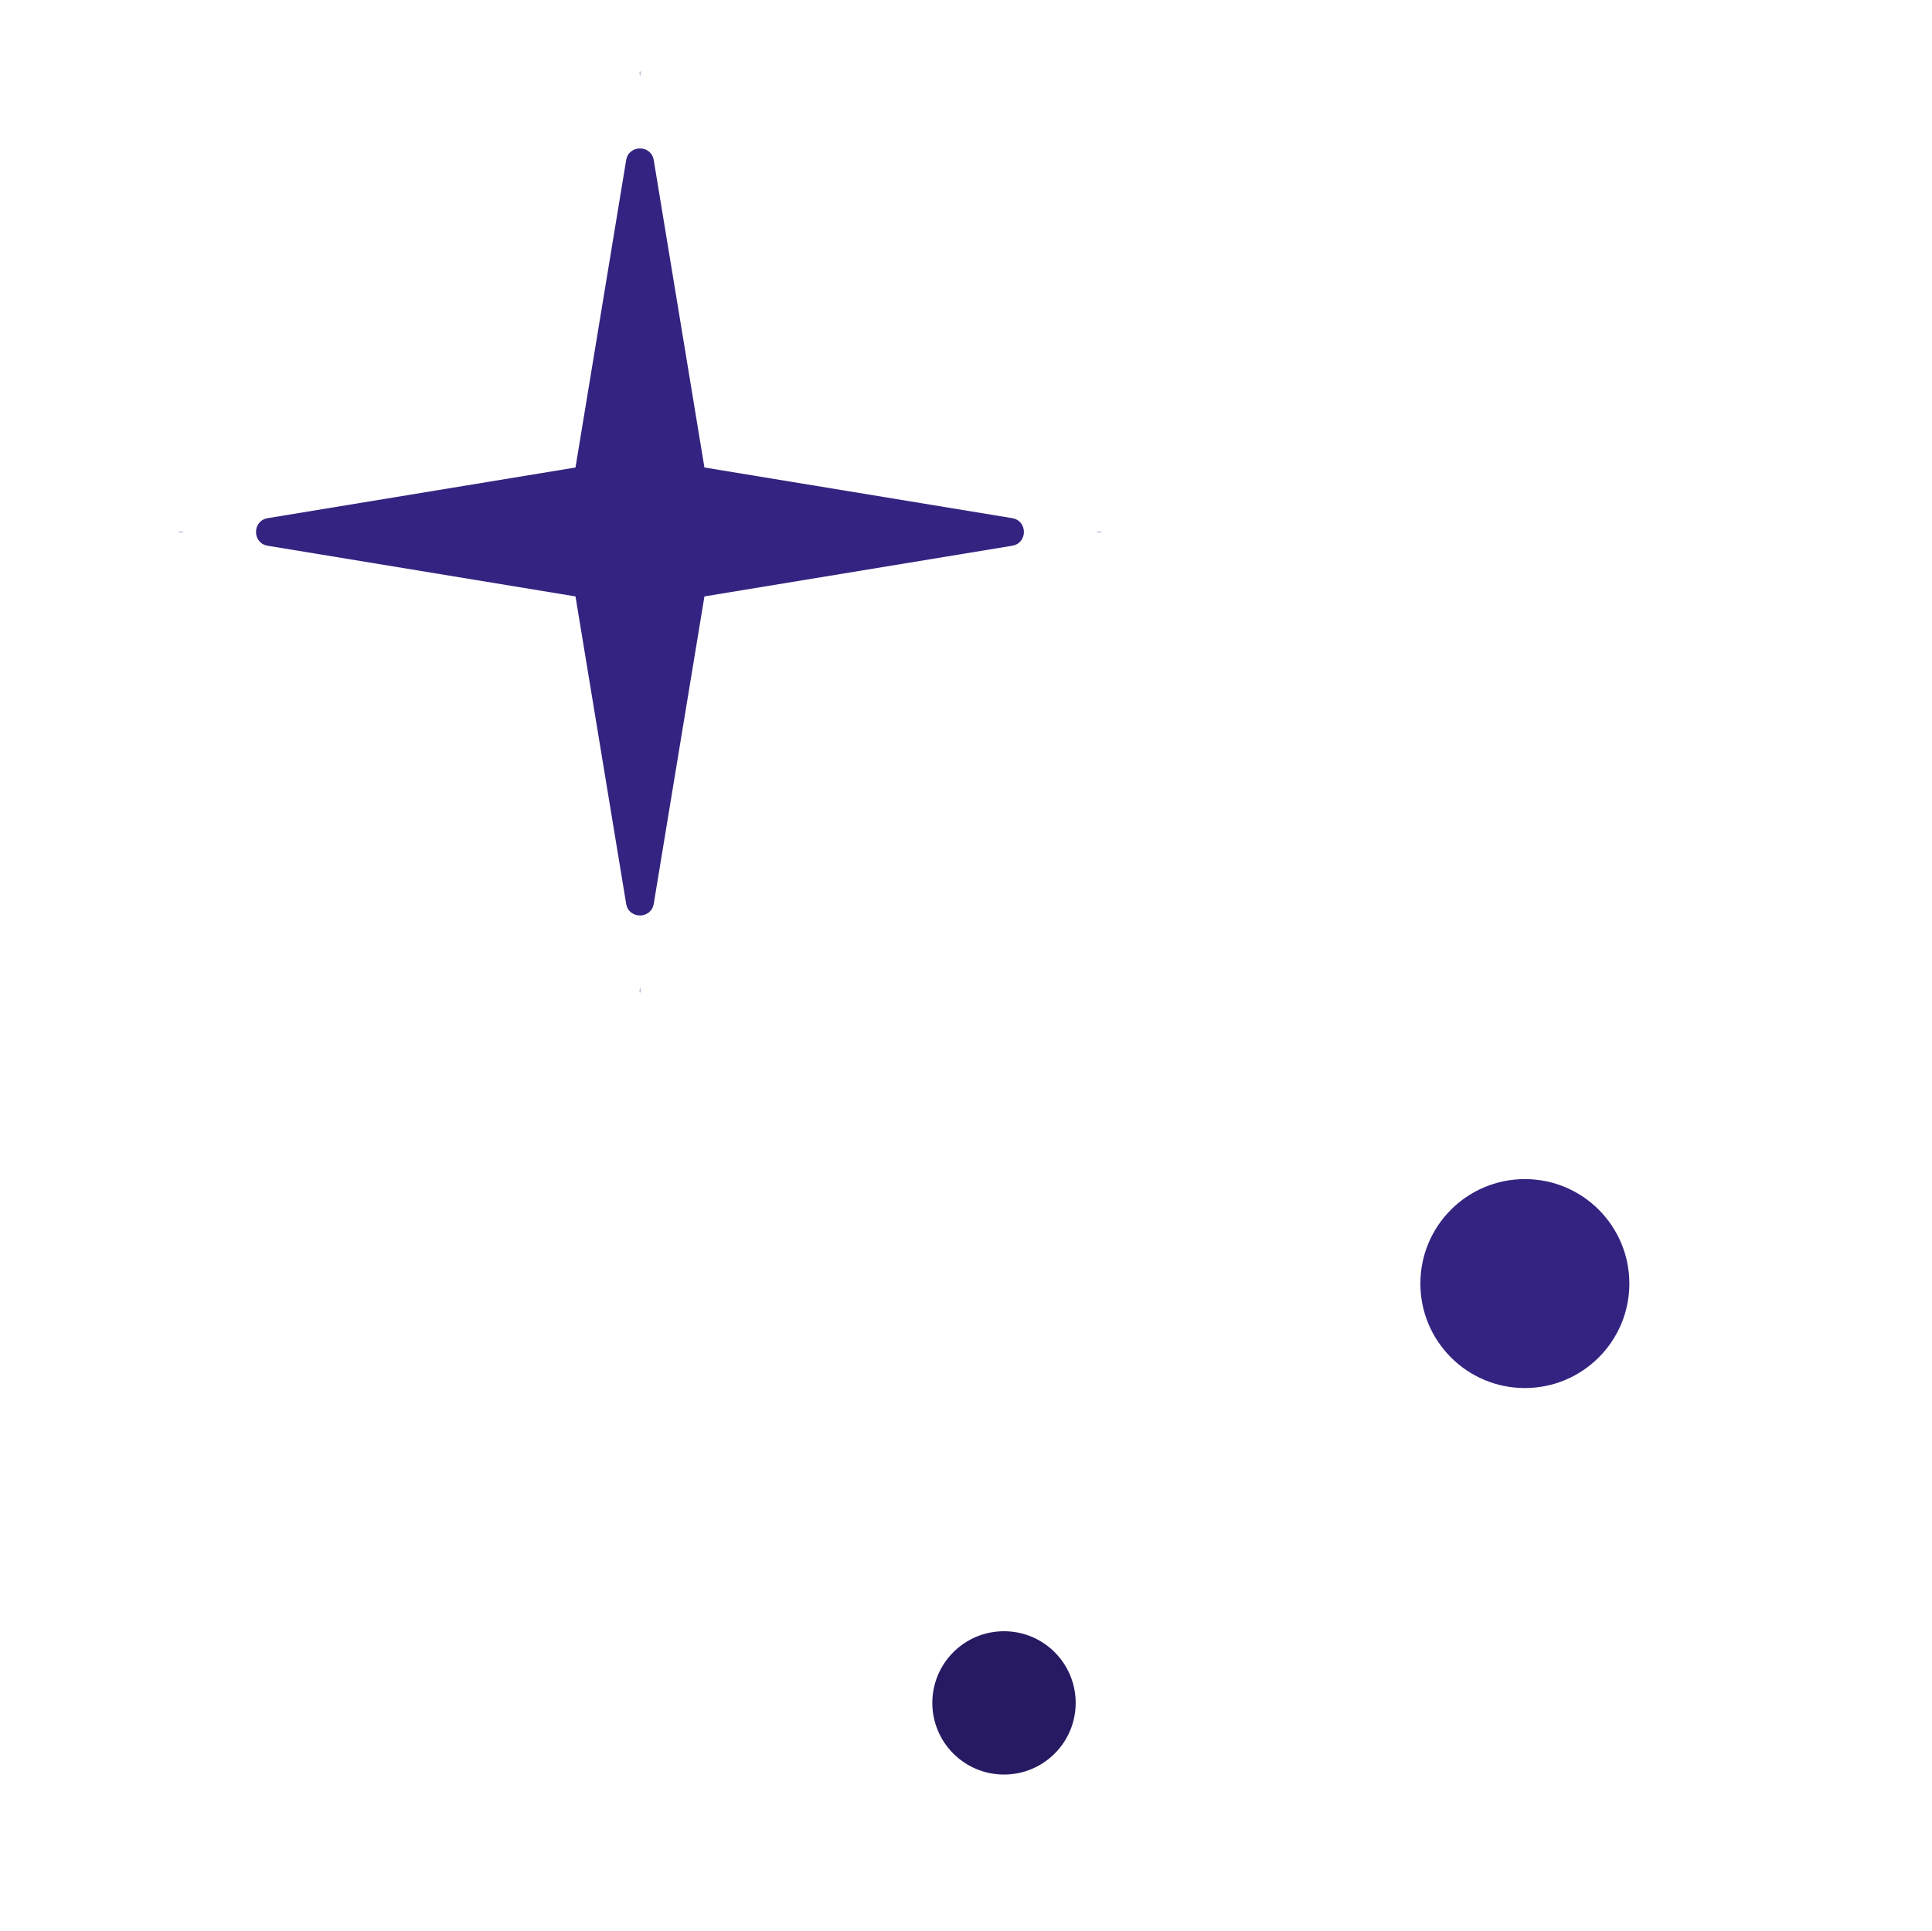 <?xml version="1.0" encoding="utf-8"?>
<!-- Generator: Adobe Illustrator 26.1.0, SVG Export Plug-In . SVG Version: 6.00 Build 0)  -->
<svg version="1.1" id="Layer_1" xmlns="http://www.w3.org/2000/svg" xmlns:xlink="http://www.w3.org/1999/xlink" x="0px" y="0px"
	 viewBox="0 0 527.818 527.621" enable-background="new 0 0 527.818 527.621" xml:space="preserve">
<g>
	<path fill="#352381" d="M174.836,269.804C174.644,271.712,175.028,271.712,174.836,269.804
		L174.836,269.804z"/>
	<path fill="#352381" d="M174.836,20.884C175.028,18.976,174.643,18.976,174.836,20.884
		L174.836,20.884z"/>
	<path fill="#352381" d="M50.241,145.344C48.333,145.152,48.333,145.537,50.241,145.344
		L50.241,145.344z"/>
	<path fill="#352381" d="M276.53,141.574l-84.082-13.842l-13.842-83.977
		c-0.703-4.266-6.837-4.266-7.54,0l-13.842,83.978l-84.082,13.842
		c-4.267,0.702-4.267,6.837,0,7.54l84.082,13.842l13.842,83.977
		c0.703,4.266,6.837,4.266,7.54,0l13.842-83.978l84.082-13.842
		C280.796,148.412,280.796,142.276,276.53,141.574z"/>
	<path fill="#352381" d="M299.43,145.344C301.338,145.536,301.338,145.152,299.43,145.344
		L299.43,145.344z"/>
</g>
<g>
	<circle fill="#281A62" cx="274.291" cy="465.279" r="19.582"/>
</g>
<circle fill="#352381" cx="416.589" cy="350.708" r="28.546"/>
</svg>

